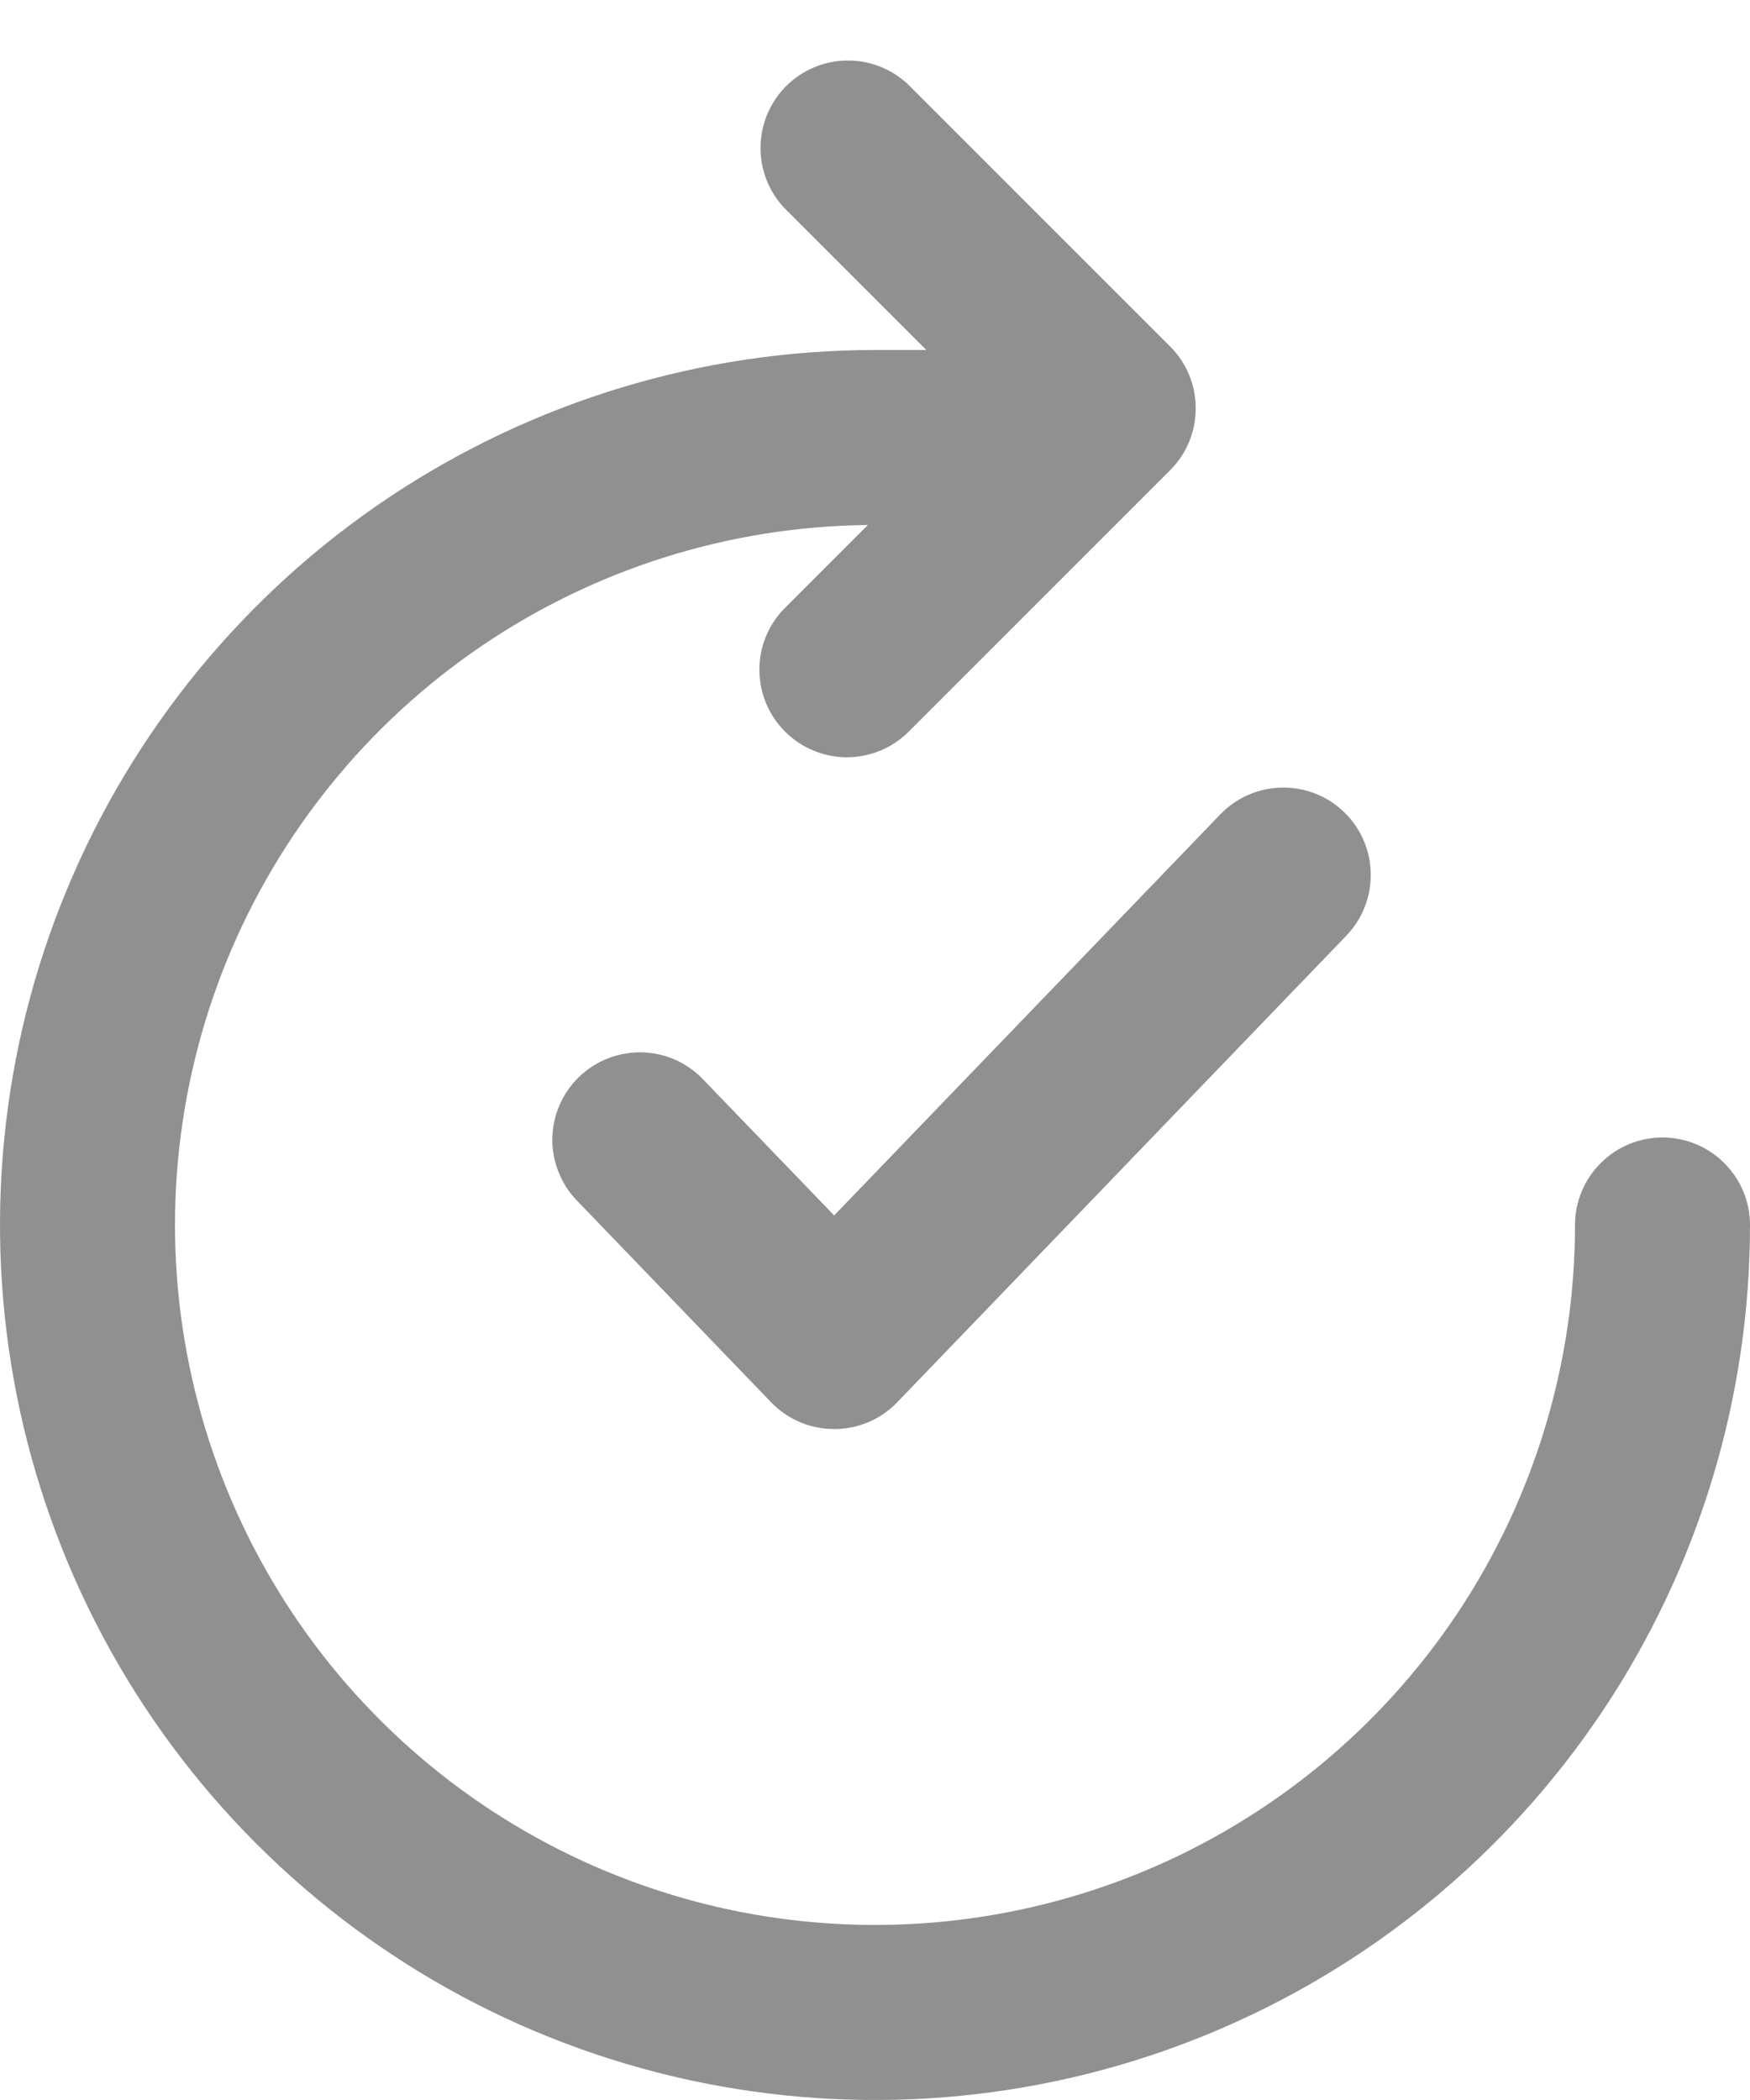 <svg width="15" height="18" viewBox="0 0 15 18" fill="none" xmlns="http://www.w3.org/2000/svg">
<path d="M7.78 0.72C7.638 0.588 7.45 0.515 7.255 0.519C7.061 0.522 6.876 0.601 6.738 0.738C6.601 0.876 6.522 1.061 6.519 1.256C6.515 1.45 6.588 1.638 6.72 1.78L7.94 3H7.5C6.017 3 4.567 3.44 3.333 4.264C2.1 5.088 1.139 6.259 0.571 7.63C0.003 9 -0.145 10.508 0.144 11.963C0.434 13.418 1.148 14.754 2.197 15.803C3.246 16.852 4.582 17.567 6.037 17.856C7.492 18.145 9 17.997 10.37 17.429C11.741 16.861 12.912 15.9 13.736 14.667C14.56 13.433 15 11.983 15 10.5C15 10.301 14.921 10.11 14.78 9.97C14.64 9.829 14.449 9.75 14.25 9.75C14.051 9.75 13.86 9.829 13.72 9.97C13.579 10.11 13.5 10.301 13.5 10.5C13.5 11.684 13.149 12.842 12.493 13.827C11.836 14.812 10.903 15.581 9.81 16.037C8.717 16.493 7.514 16.615 6.352 16.389C5.19 16.162 4.12 15.597 3.279 14.764C2.437 13.931 1.861 12.867 1.623 11.707C1.384 10.548 1.495 9.343 1.939 8.246C2.384 7.149 3.144 6.207 4.122 5.541C5.101 4.874 6.255 4.512 7.439 4.5L6.719 5.22C6.582 5.362 6.507 5.551 6.509 5.748C6.511 5.944 6.59 6.132 6.729 6.271C6.868 6.41 7.056 6.489 7.253 6.491C7.449 6.492 7.639 6.417 7.78 6.28L10.03 4.03C10.171 3.889 10.249 3.699 10.249 3.5C10.249 3.301 10.171 3.111 10.03 2.97L7.78 0.72ZM11.52 6.96C11.663 7.098 11.746 7.287 11.749 7.486C11.753 7.685 11.678 7.877 11.54 8.02L7.69 12.02C7.62 12.093 7.536 12.15 7.443 12.19C7.351 12.229 7.251 12.249 7.15 12.249C7.049 12.249 6.949 12.229 6.857 12.19C6.764 12.15 6.68 12.093 6.61 12.02L4.96 10.306C4.888 10.236 4.831 10.152 4.793 10.059C4.754 9.967 4.734 9.867 4.734 9.767C4.735 9.667 4.755 9.567 4.795 9.475C4.834 9.383 4.892 9.299 4.964 9.23C5.037 9.16 5.122 9.106 5.216 9.07C5.31 9.034 5.41 9.017 5.51 9.02C5.61 9.024 5.709 9.047 5.8 9.089C5.891 9.132 5.973 9.192 6.04 9.266L7.15 10.418L10.46 6.98C10.598 6.837 10.787 6.754 10.986 6.751C11.185 6.747 11.377 6.822 11.52 6.96Z" fill="#909090"/>
</svg>
